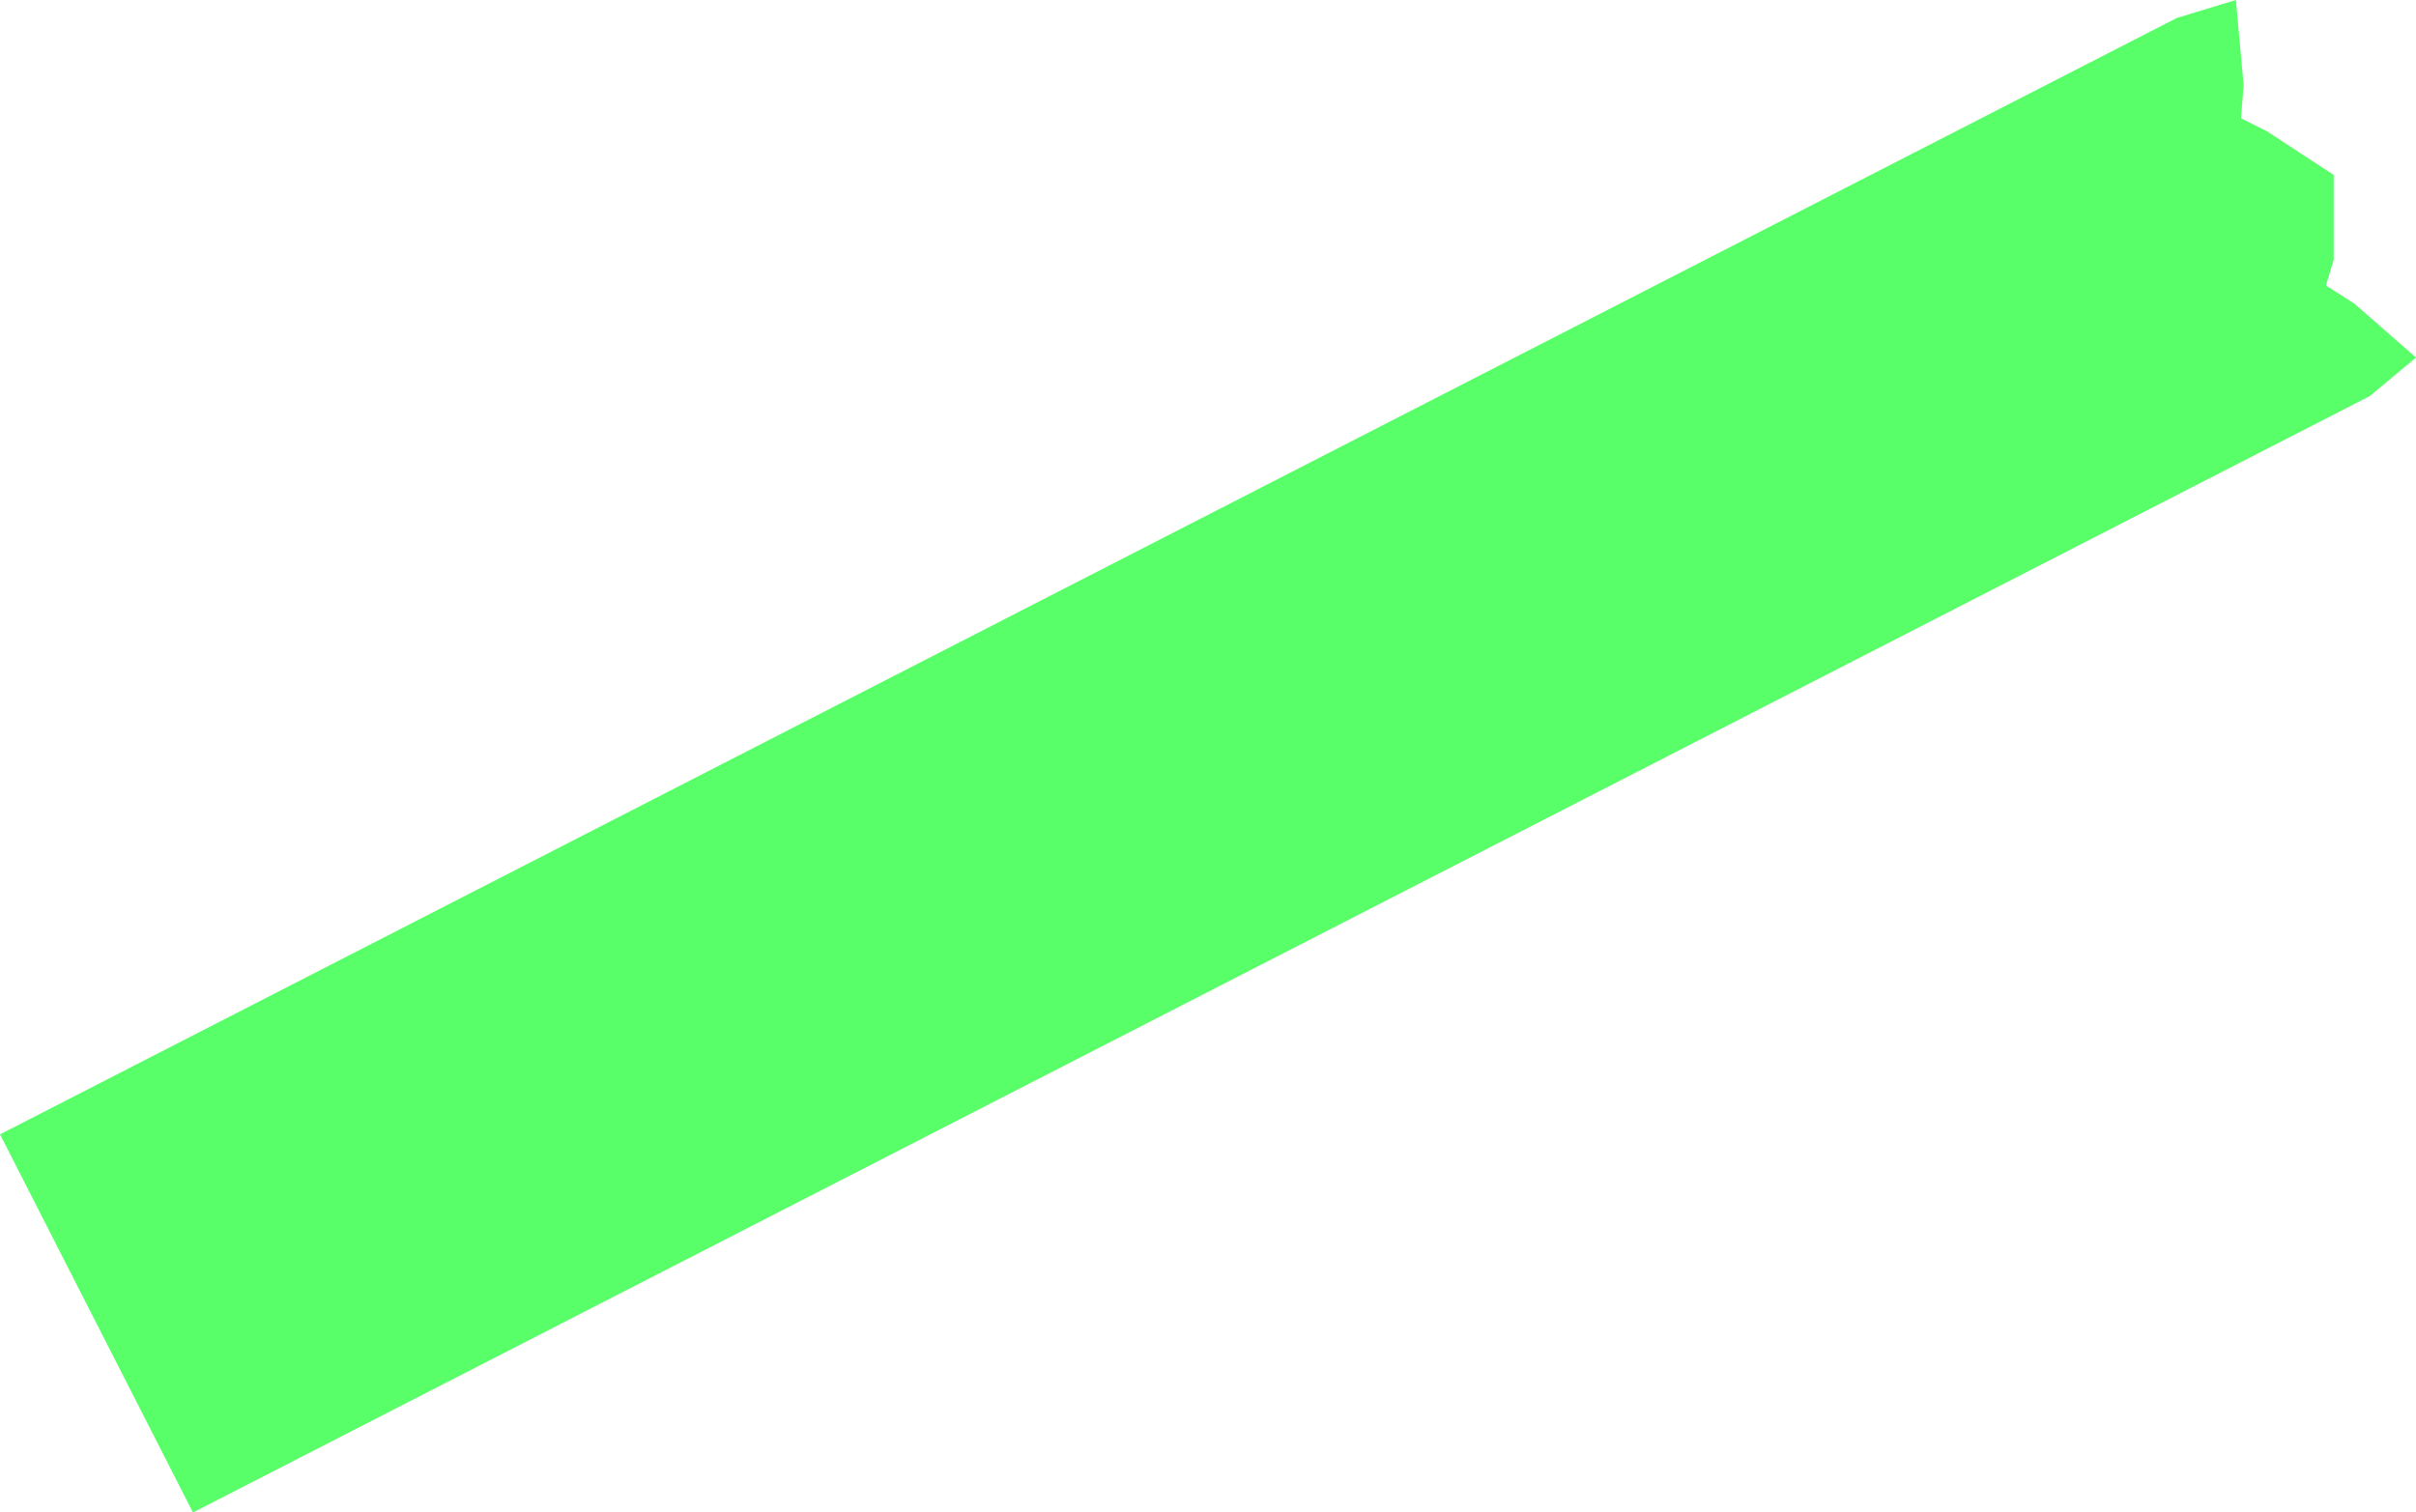 <?xml version="1.0" encoding="UTF-8" standalone="no"?>
<svg xmlns:xlink="http://www.w3.org/1999/xlink" height="29.4px" width="46.95px" xmlns="http://www.w3.org/2000/svg">
  <g transform="matrix(1.0, 0.0, 0.0, 1.0, 23.5, 14.7)">
    <path d="M19.95 -14.7 L20.1 -13.05 20.05 -12.4 20.55 -12.15 21.85 -11.3 21.85 -9.65 21.7 -9.15 22.25 -8.8 23.45 -7.75 22.55 -7.0 -19.75 14.7 -23.5 7.35 18.8 -14.35 19.95 -14.7" fill="#58ff68" fill-rule="evenodd" stroke="none"/>
  </g>
</svg>
